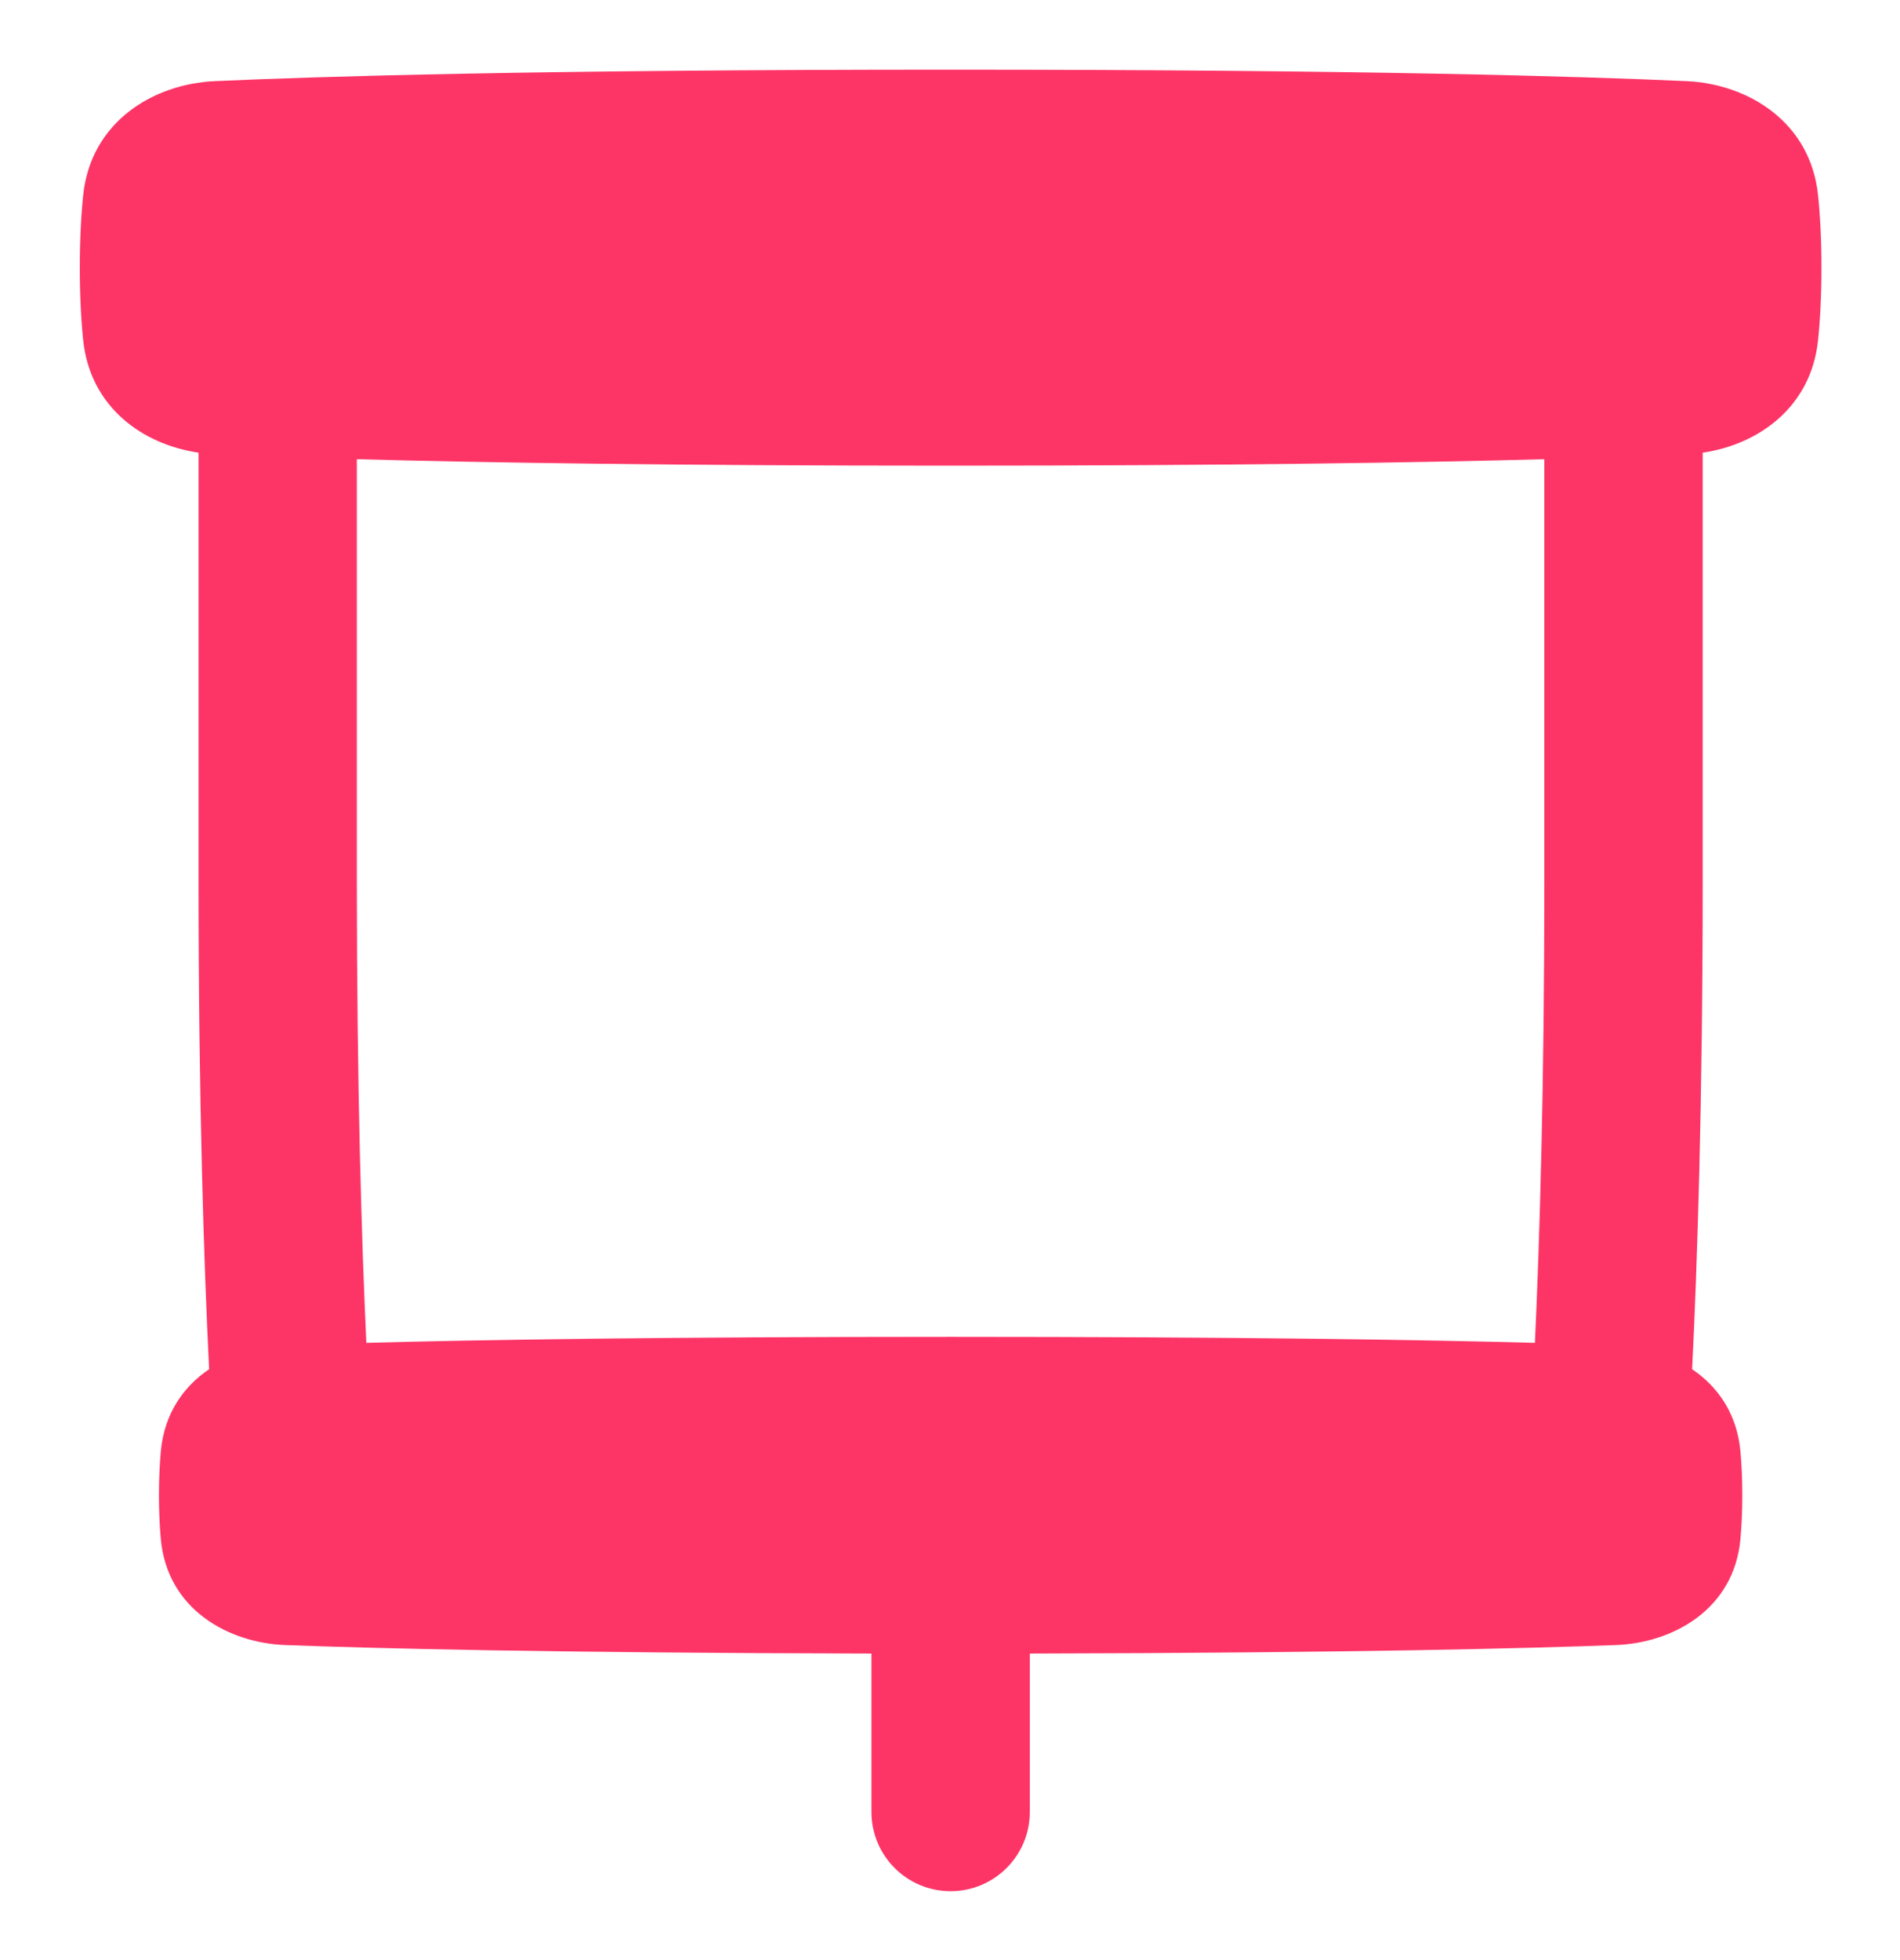 <svg width="32" height="33" viewBox="0 0 32 33" fill="none" xmlns="http://www.w3.org/2000/svg">
<path fill-rule="evenodd" clip-rule="evenodd" d="M3.616 1.366C5.355 1.287 9.054 1.173 16.01 1.173C22.967 1.173 26.666 1.287 28.405 1.366C29.443 1.414 30.492 2.052 30.62 3.286C30.655 3.622 30.677 4.025 30.677 4.507C30.677 4.989 30.655 5.392 30.62 5.728C30.503 6.854 29.619 7.484 28.677 7.621V14.84C28.677 18.582 28.585 21.319 28.499 23.052C28.931 23.344 29.255 23.799 29.313 24.438C29.332 24.653 29.344 24.897 29.344 25.174C29.344 25.45 29.332 25.694 29.313 25.909C29.204 27.108 28.16 27.66 27.218 27.696C25.759 27.751 22.778 27.828 17.344 27.839V30.507C17.344 31.243 16.747 31.84 16.01 31.84C15.274 31.84 14.677 31.243 14.677 30.507V27.839C9.243 27.828 6.262 27.751 4.803 27.696C3.861 27.66 2.817 27.108 2.708 25.909C2.689 25.694 2.677 25.45 2.677 25.174C2.677 24.897 2.689 24.653 2.708 24.438C2.766 23.799 3.09 23.344 3.522 23.052C3.436 21.319 3.344 18.582 3.344 14.84V7.621C2.402 7.484 1.518 6.854 1.401 5.728C1.366 5.392 1.344 4.989 1.344 4.507C1.344 4.025 1.366 3.622 1.401 3.286C1.529 2.052 2.578 1.414 3.616 1.366ZM16.01 7.84C20.681 7.84 23.884 7.789 26.01 7.731V14.84C26.01 18.317 25.93 20.907 25.851 22.608C23.965 22.557 20.864 22.507 16.01 22.507C11.157 22.507 8.056 22.557 6.17 22.608C6.091 20.907 6.01 18.317 6.01 14.84V7.731C8.137 7.789 11.339 7.84 16.01 7.84Z" fill="#FD3567"/>
</svg>
